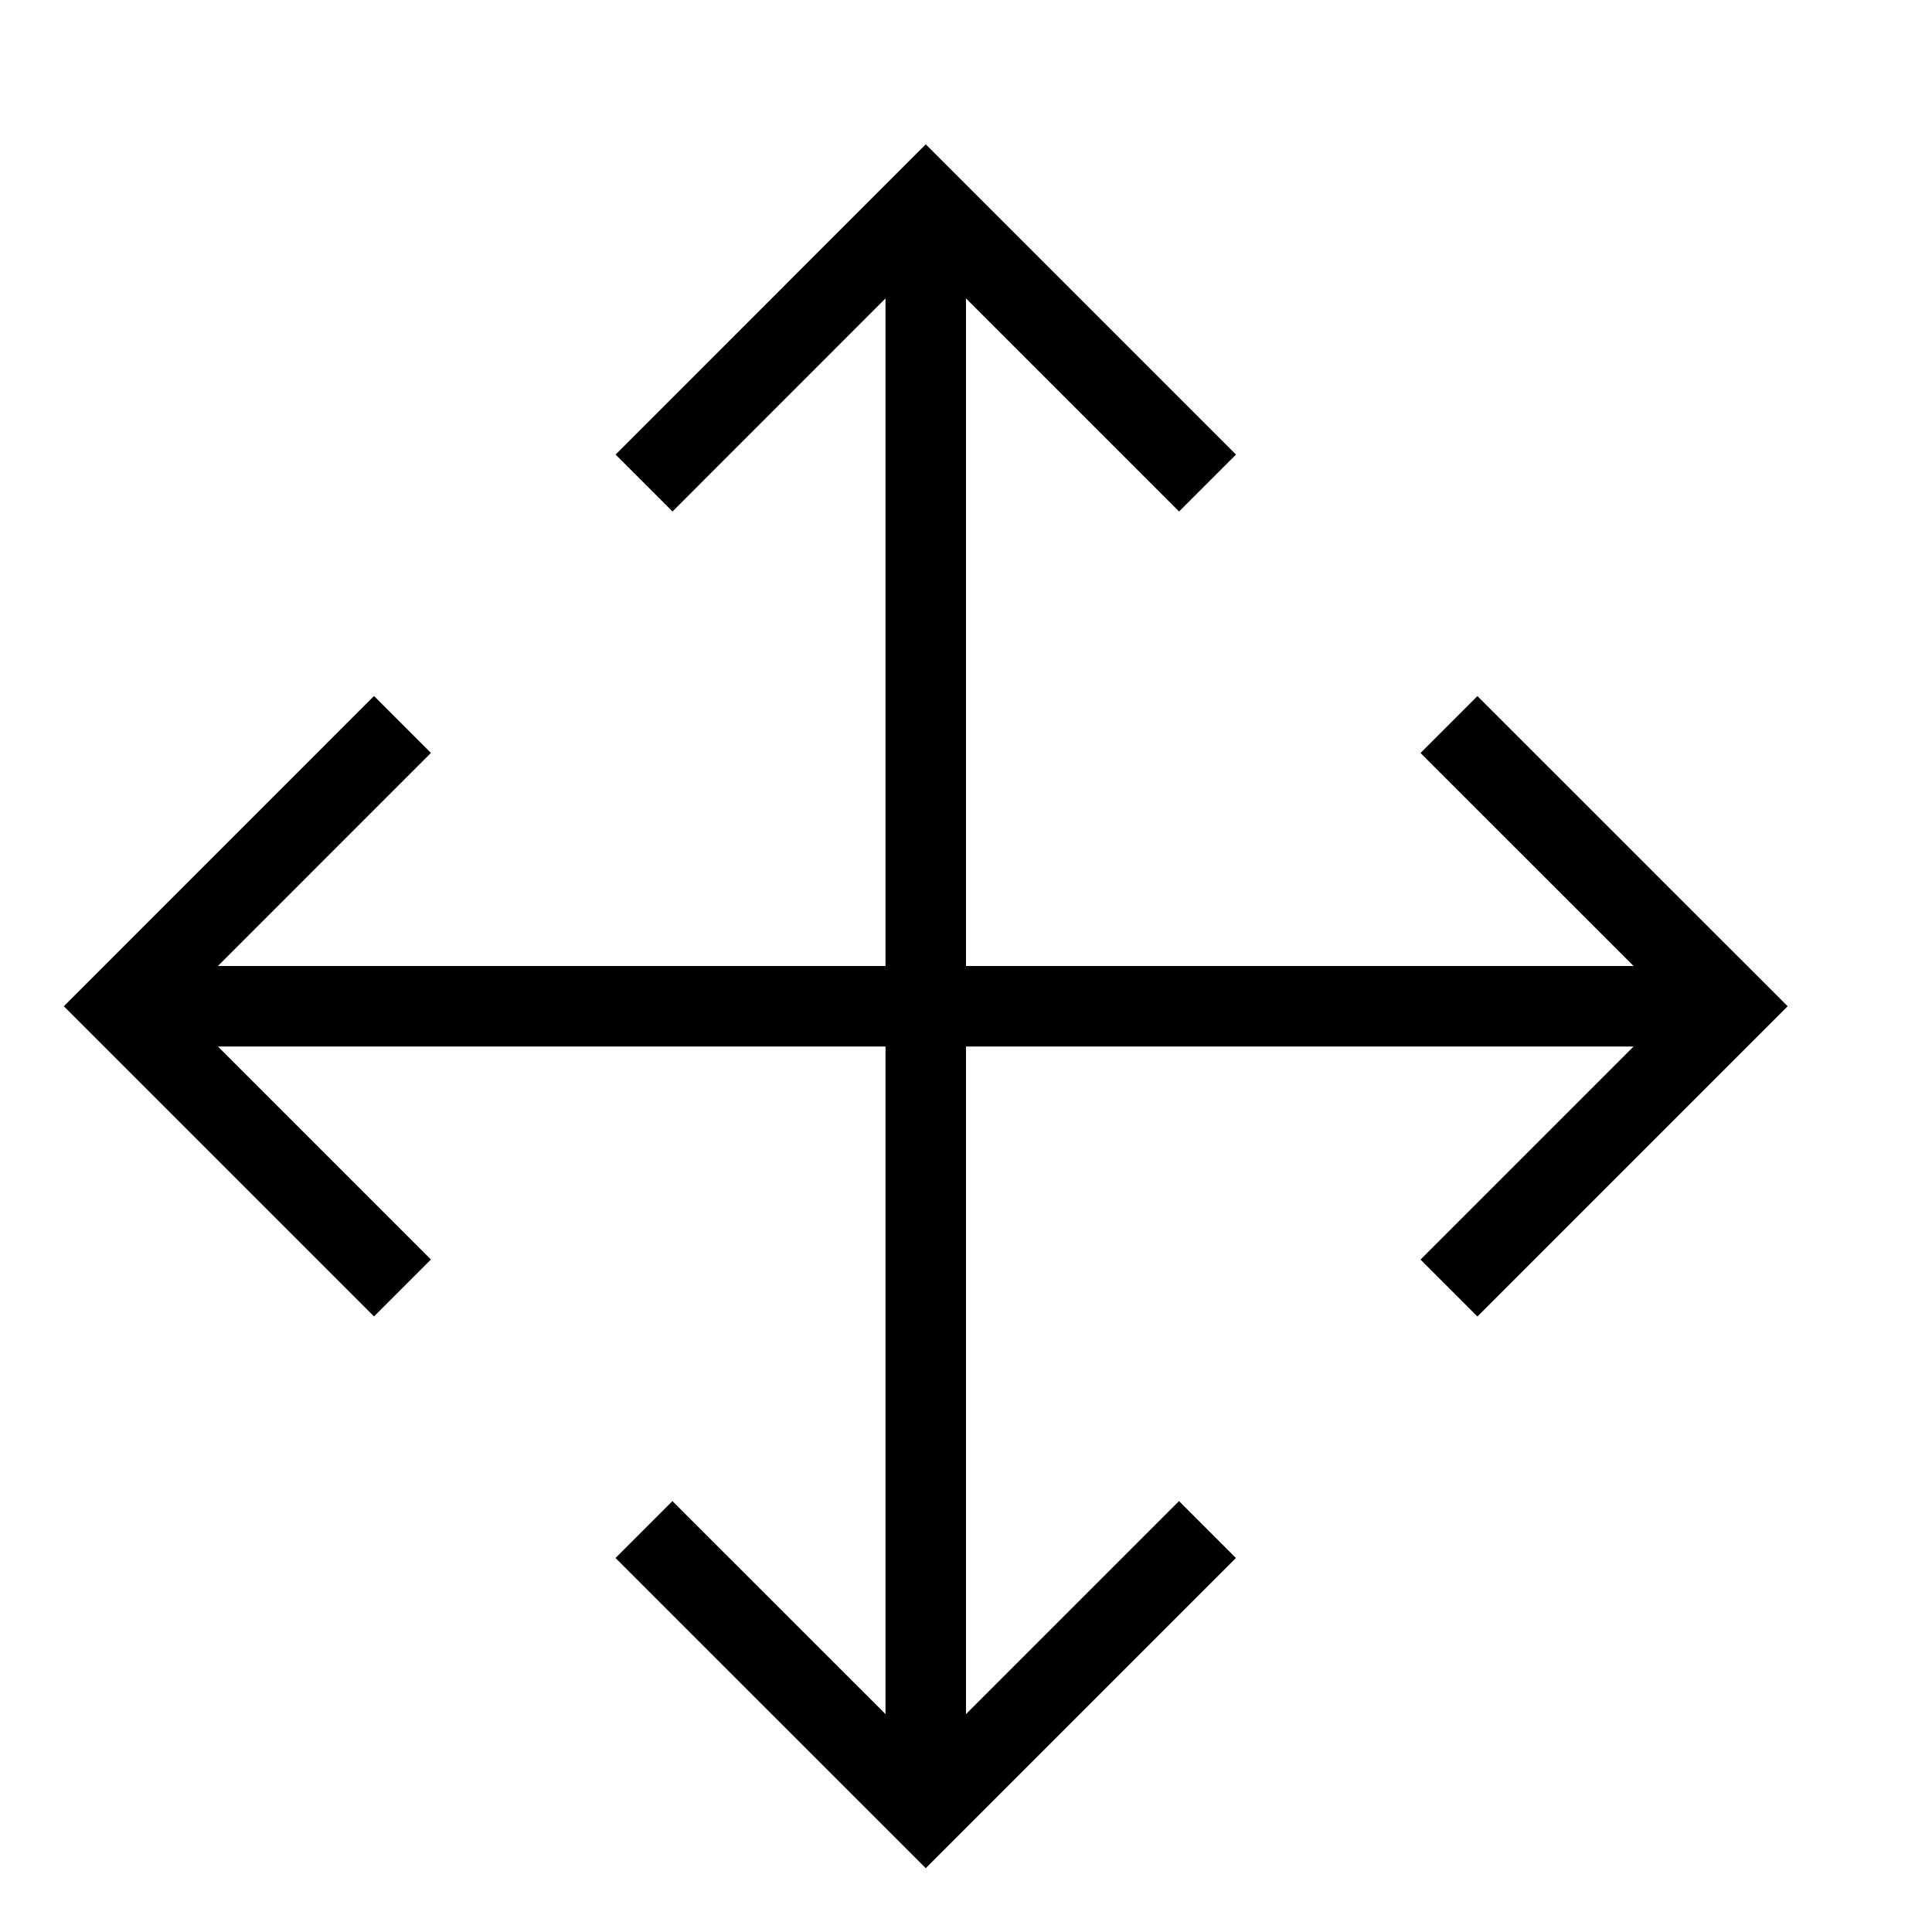 <svg id="icons" xmlns="http://www.w3.org/2000/svg" viewBox="0 0 24 24"><path d="M22.207 12.5l-3.854 3.854-.707-.707L20.293 13H12v8.293l2.646-2.646.707.707-3.853 3.853-3.854-3.853.707-.707L11 21.293V13H2.707l2.646 2.646-.707.707L.793 12.5l3.853-3.854.707.707L2.707 12H11V3.707L8.354 6.354l-.707-.707L11.5 1.793l3.854 3.854-.707.707L12 3.707V12h8.293l-2.647-2.646.707-.707z"/></svg>